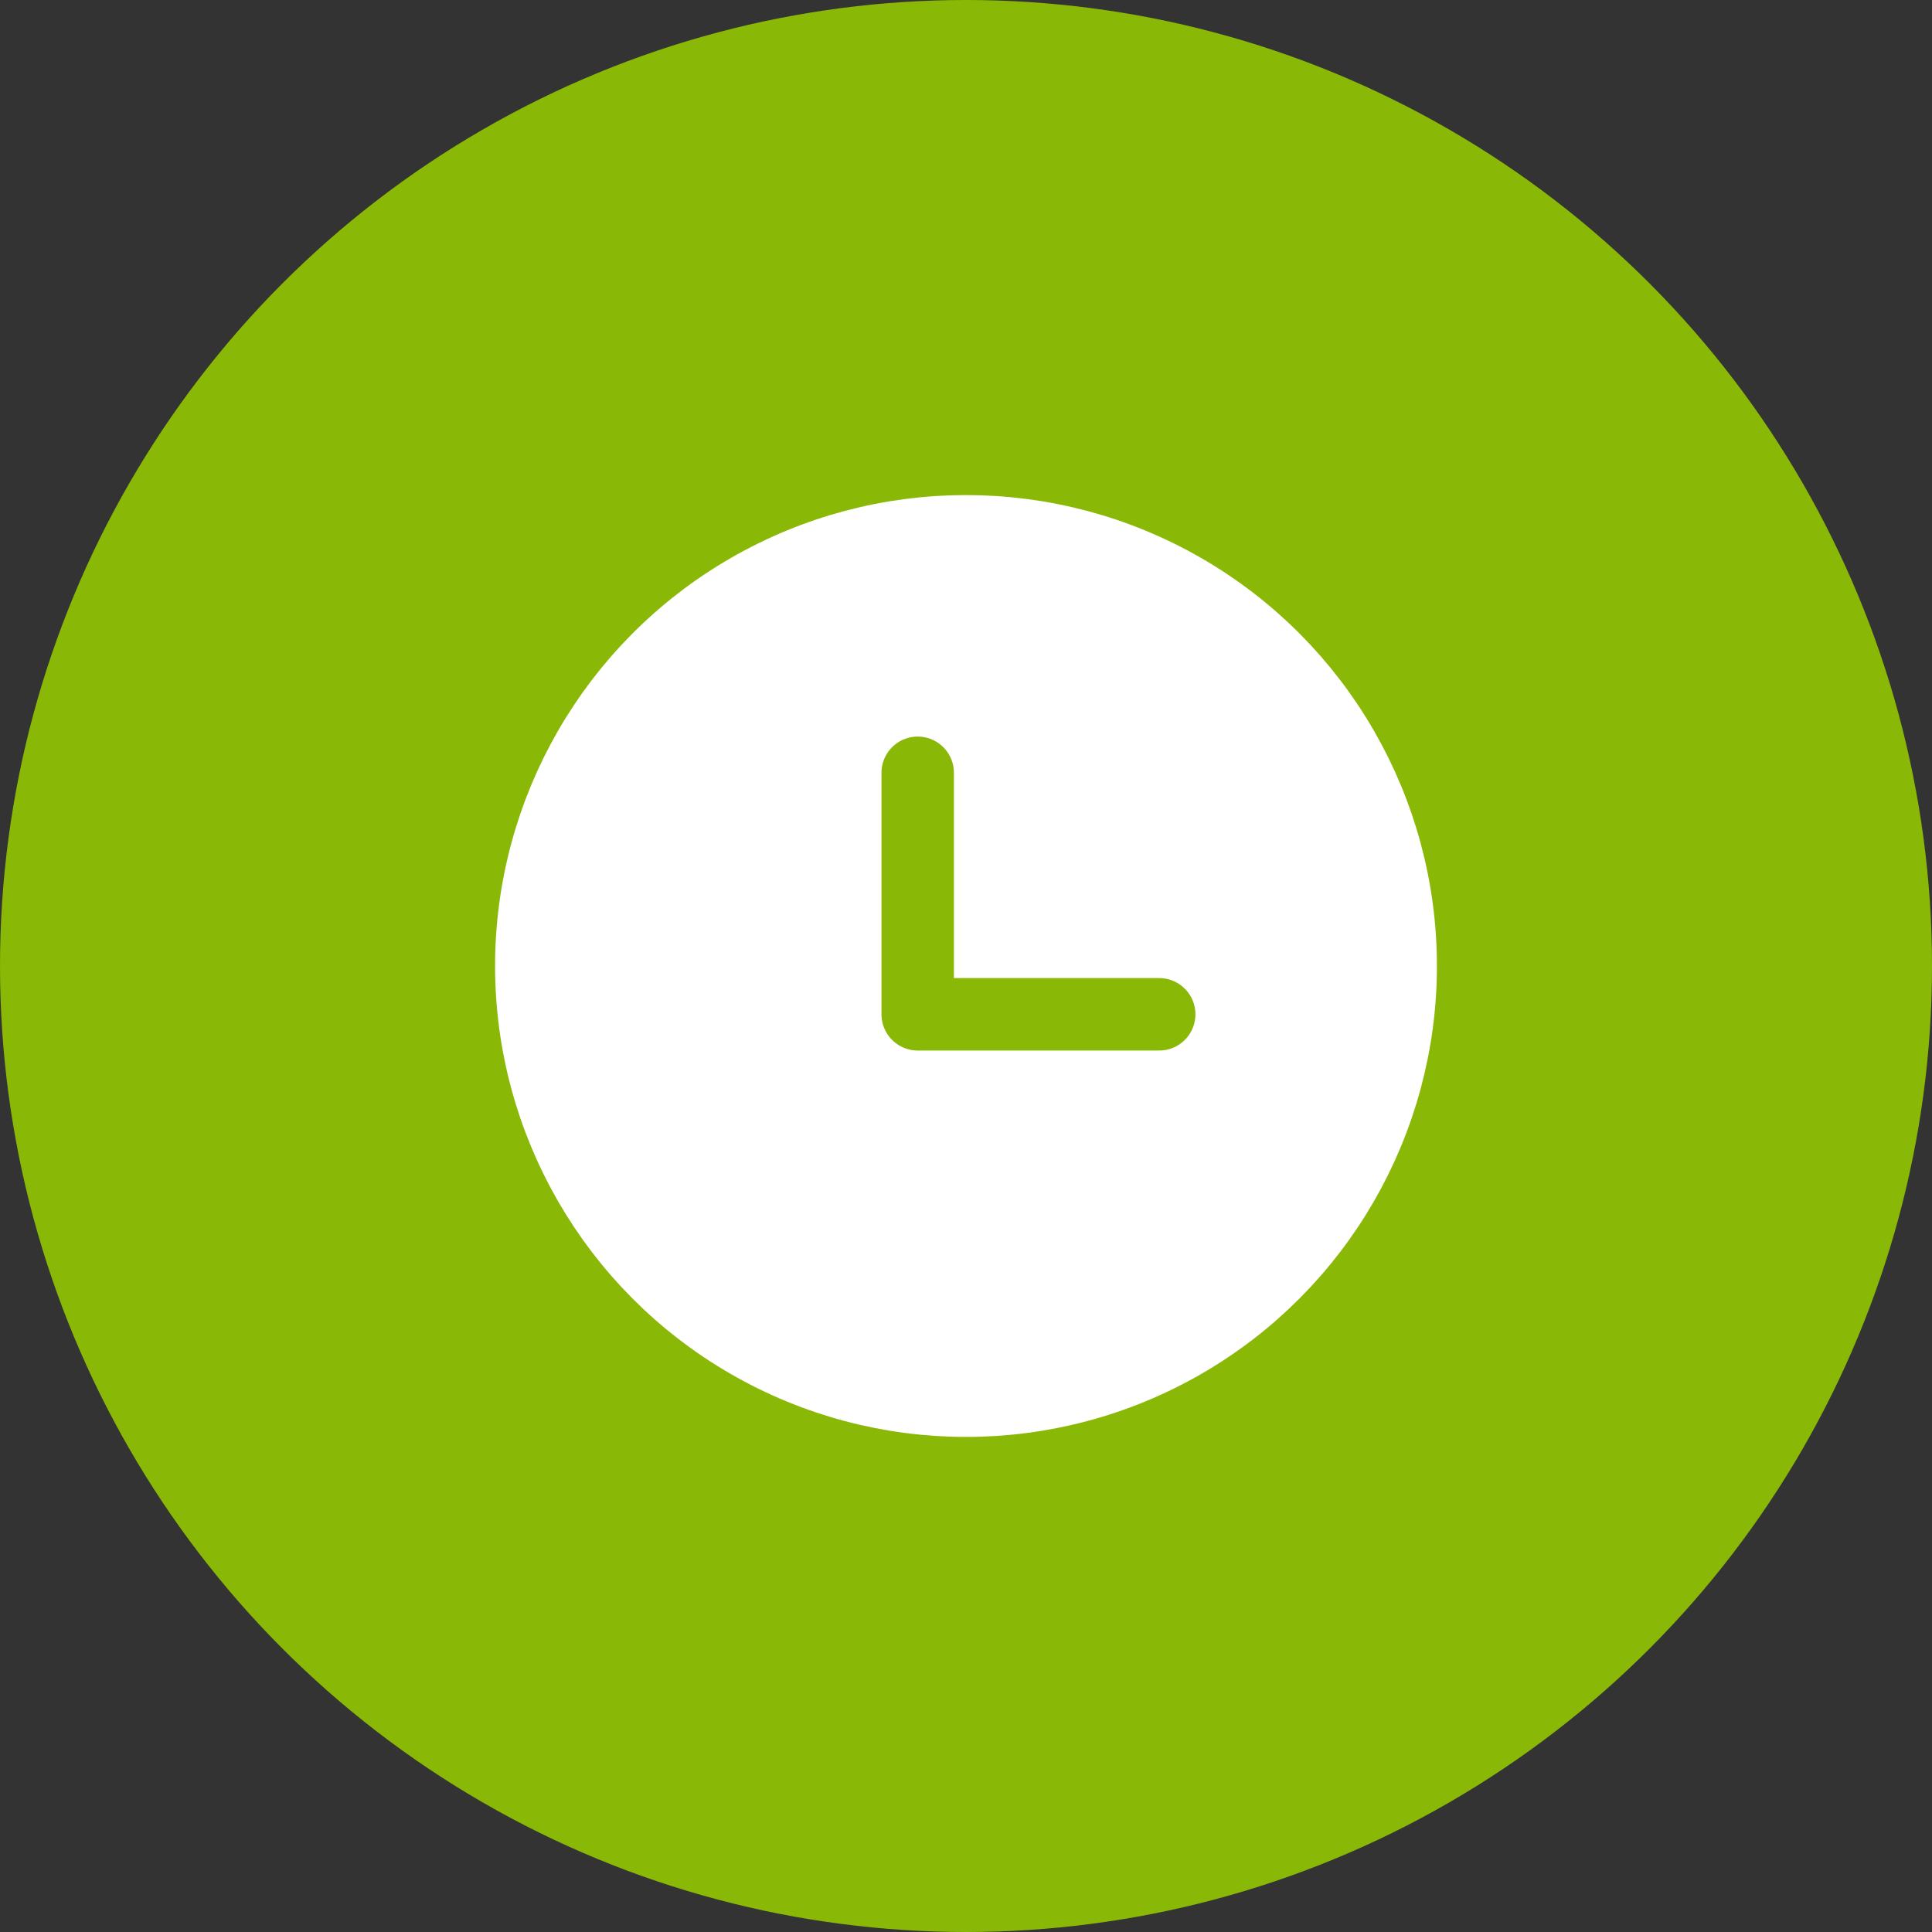 <svg width="40" height="40" viewBox="0 0 40 40" fill="none" xmlns="http://www.w3.org/2000/svg" xmlns:xlink="http://www.w3.org/1999/xlink">
	<rect x="0" y="0" width="40" height="40" fill="#333333" stroke="none"/>
	<desc>
			Created with Pixso.
	</desc>
	<defs>
		<clipPath id="clip1_158">
			<rect id="General / Clock" width="24" height="24" transform="translate(8 8)" fill="white" fill-opacity="0"/>
		</clipPath>
	</defs>
	<circle id="Ellipse 9" cx="20" cy="20" r="20" fill="#89B906" fill-opacity="1"/>
	<rect id="General / Clock" width="24" height="24" transform="translate(8 8)" fill="#89B906" fill-opacity="1"/>
	<g clip-path="url(#clip1_158)">
		<rect id="Icon Frame" rx="-0.5" width="23" height="23" transform="translate(8.5 8.5)" fill="#FFFFFF" fill-opacity="0"/>
		<circle id="Ellipse 14" cx="20" cy="20" r="9" fill="#FFFFFF" fill-opacity="1"/>
		<circle id="Ellipse 14" cx="20" cy="20" r="9" stroke="#FFFFFF" stroke-opacity="1" stroke-width="1.5" stroke-linejoin="round"/>
		<path id="Vector" d="M19 16L19 21L24 21" stroke="#89B906" stroke-opacity="1" stroke-width="1.5" stroke-linejoin="round" stroke-linecap="round"/>
	</g>
</svg>
